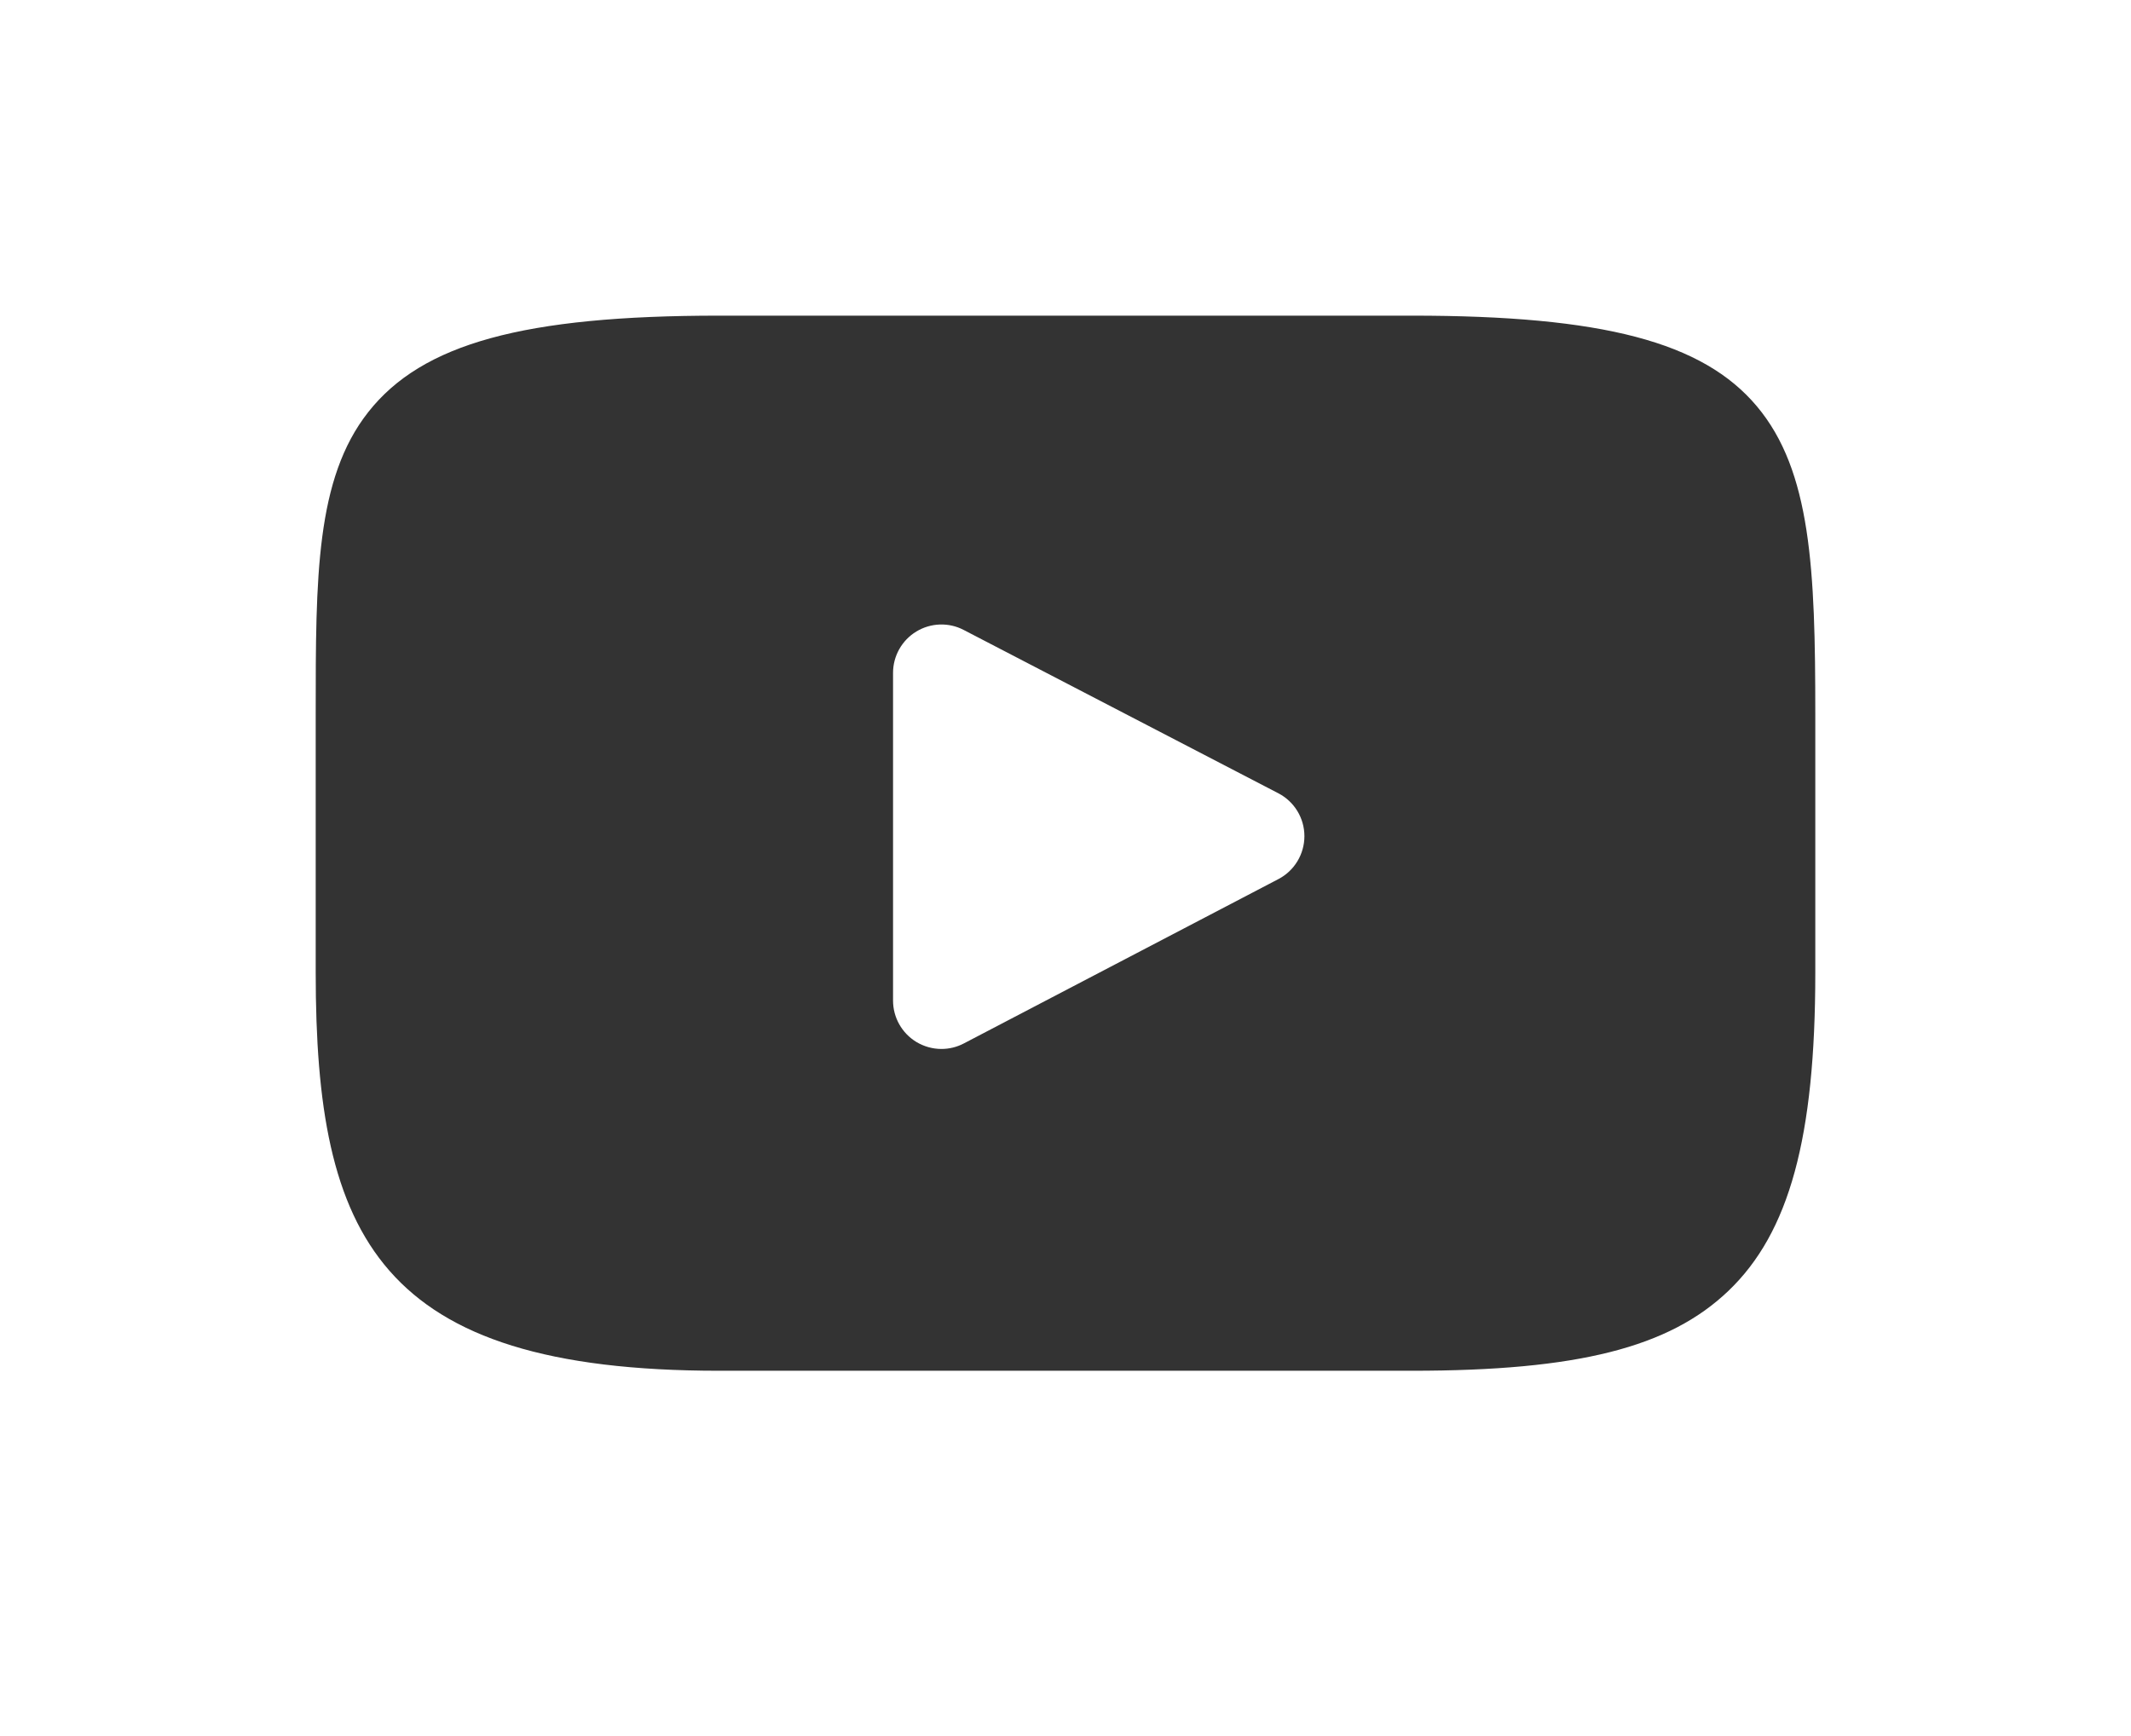 <svg width="27" height="22" viewBox="0 0 27 22" fill="none" xmlns="http://www.w3.org/2000/svg">
<g clip-path="url(#clip0)" filter="url(#filter0_d)">
<path d="M22.259 1.148C21.574 0.333 20.307 6.10352e-05 17.889 6.10352e-05H9.111C6.637 6.10352e-05 5.349 0.354 4.666 1.222C4 2.068 4 3.315 4 5.041V8.33C4 11.674 4.79 13.371 9.111 13.371H17.889C19.986 13.371 21.148 13.078 21.9 12.358C22.671 11.62 23 10.416 23 8.33V5.041C23 3.221 22.948 1.967 22.259 1.148ZM16.198 7.14L12.212 9.223C12.123 9.27 12.025 9.293 11.928 9.293C11.818 9.293 11.708 9.263 11.61 9.204C11.427 9.093 11.315 8.894 11.315 8.68V4.527C11.315 4.313 11.427 4.114 11.61 4.003C11.793 3.892 12.021 3.884 12.21 3.983L16.197 6.053C16.399 6.158 16.527 6.367 16.527 6.596C16.527 6.824 16.401 7.034 16.198 7.14Z" fill="#333333"/>
</g>
<defs>
<filter id="filter0_d" x="0" y="6.10352e-05" width="27" height="22" filterUnits="userSpaceOnUse" color-interpolation-filters="sRGB">
<feFlood flood-opacity="0" result="BackgroundImageFix"/>
<feColorMatrix in="SourceAlpha" type="matrix" values="0 0 0 0 0 0 0 0 0 0 0 0 0 0 0 0 0 0 127 0"/>
<feOffset dy="4"/>
<feGaussianBlur stdDeviation="2"/>
<feColorMatrix type="matrix" values="0 0 0 0 0 0 0 0 0 0 0 0 0 0 0 0 0 0 0.25 0"/>
<feBlend mode="normal" in2="BackgroundImageFix" result="effect1_dropShadow"/>
<feBlend mode="normal" in="SourceGraphic" in2="effect1_dropShadow" result="shape"/>
</filter>
<clipPath id="clip0">
<rect width="19" height="14" fill="white" transform="translate(4)"/>
</clipPath>
</defs>
</svg>
